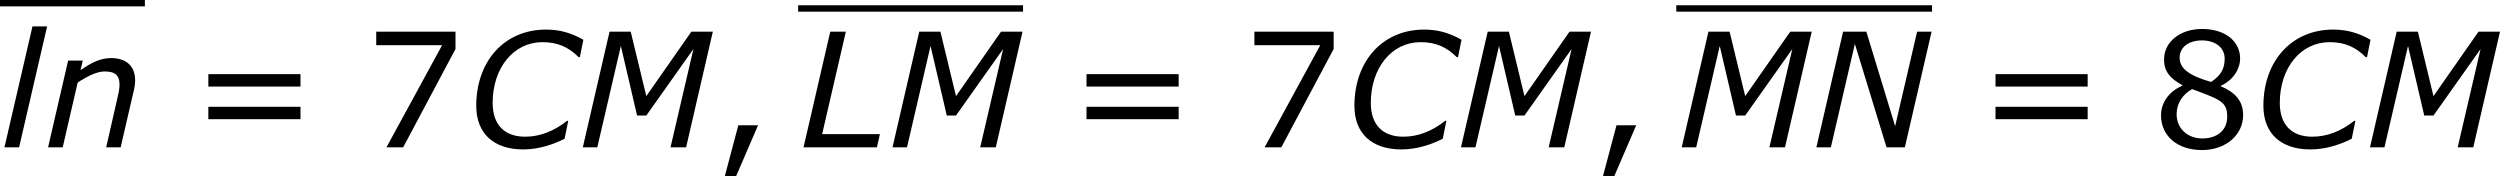 <?xml version='1.0' encoding='UTF-8'?>
<!-- Generated by CodeCogs with dvisvgm 3.2.2 -->
<svg version='1.1' xmlns='http://www.w3.org/2000/svg' xmlns:xlink='http://www.w3.org/1999/xlink' width='211.418pt' height='14.898pt' viewBox='-.591 -.293 211.418 14.898'>
<defs>
<path id='g3-44' d='M3.347-1.656H1.87L.858 2.156H1.703L3.347-1.656Z'/>
<path id='g3-55' d='M6.825-7.361V-8.659H.893V-7.647H5.824L1.656 0H2.906L6.825-7.361Z'/>
<path id='g3-56' d='M6.86-2.418C6.86-3.466 6.277-4.109 5.193-4.574V-4.609C6.134-5.038 6.634-5.872 6.634-6.658C6.634-7.932 5.515-8.861 3.788-8.861C2.132-8.861 .941-7.885 .941-6.575C.941-5.693 1.382-5.157 2.311-4.657V-4.621C1.298-4.169 .715-3.347 .715-2.394C.715-.881 1.906 .202 3.788 .202C5.55 .202 6.86-.917 6.86-2.418ZM5.479-6.646C5.479-5.92 5.229-5.407 4.466-4.895C2.823-5.36 2.108-5.908 2.108-6.706S2.799-8.004 3.776-8.004C4.776-8.004 5.479-7.468 5.479-6.646ZM5.669-2.299C5.669-1.286 4.931-.667 3.799-.667C2.692-.667 1.882-1.429 1.882-2.477C1.882-3.299 2.346-3.978 3.037-4.359C5.181-3.573 5.669-3.394 5.669-2.299Z'/>
<path id='g3-61' d='M8.325-4.55V-5.479H1.429V-4.55H8.325ZM8.325-2.108V-3.037H1.429V-2.108H8.325Z'/>
<path id='g1-67' d='M4.288 .155C5.491 .155 6.575-.238 7.385-.643L7.658-1.989H7.575C6.563-1.191 5.515-.798 4.431-.798C2.859-.798 2.001-1.727 2.001-3.323C2.001-5.943 3.561-7.873 5.729-7.873C6.837-7.873 7.658-7.527 8.433-6.753H8.528L8.79-8.052C7.849-8.587 6.991-8.814 5.991-8.814C2.906-8.814 .774-6.479 .774-3.109C.774-1.024 2.096 .155 4.288 .155Z'/>
<path id='g1-76' d='M5.896 0L6.122-.989H1.798L3.573-8.659H2.406L.405 0H5.896Z'/>
<path id='g1-77' d='M8.135 0L10.136-8.659H8.528L5.157-3.835L3.99-8.659H2.406L.405 0H1.489L3.252-7.587L4.466-2.382H5.157L8.683-7.361L6.968 0H8.135Z'/>
<path id='g1-78' d='M7.027 0L9.028-8.659H7.944L6.301-1.584L4.145-8.659H2.406L.405 0H1.489L3.287-7.742L5.657 0H7.027Z'/>
<path id='g1-108' d='M3.526-9.052H2.43L.333 0H1.429L3.526-9.052Z'/>
<path id='g1-110' d='M6.837-5.014C6.837-6.086 6.17-6.682 5.038-6.682C4.264-6.682 3.585-6.36 2.751-5.777L2.918-6.491H1.822L.322 0H1.417L2.537-4.848C3.216-5.3 3.966-5.681 4.55-5.681C5.395-5.681 5.669-5.348 5.669-4.693C5.669-4.395 5.61-4.109 5.515-3.704L4.669 0H5.753L6.729-4.216C6.801-4.455 6.837-4.824 6.837-5.014Z'/>
</defs>
<g id='page1' transform='matrix(1.13 0 0 1.13 -158.293 -78.456)'>
<rect x='139.559' y='69.171' height='.478' width='10.843'/>
<use x='139.559' y='80.199' xlink:href='#g1-108'/>
<use x='142.835' y='80.199' xlink:href='#g1-110'/>
<use x='153.723' y='80.199' xlink:href='#g3-61'/>
<use x='166.823' y='80.199' xlink:href='#g3-55'/>
<use x='174.427' y='80.199' xlink:href='#g1-67'/>
<use x='182.771' y='80.199' xlink:href='#g1-77'/>
<use x='192.945' y='80.199' xlink:href='#g3-44'/>
<rect x='199.289' y='69.565' height='.478' width='16.833'/>
<use x='199.289' y='80.199' xlink:href='#g1-76'/>
<use x='205.948' y='80.199' xlink:href='#g1-77'/>
<use x='219.443' y='80.199' xlink:href='#g3-61'/>
<use x='232.543' y='80.199' xlink:href='#g3-55'/>
<use x='240.147' y='80.199' xlink:href='#g1-67'/>
<use x='248.491' y='80.199' xlink:href='#g1-77'/>
<use x='258.665' y='80.199' xlink:href='#g3-44'/>
<rect x='265.01' y='69.565' height='.478' width='19.14'/>
<use x='265.01' y='80.199' xlink:href='#g1-77'/>
<use x='275.088' y='80.199' xlink:href='#g1-78'/>
<use x='287.471' y='80.199' xlink:href='#g3-61'/>
<use x='300.571' y='80.199' xlink:href='#g3-56'/>
<use x='308.174' y='80.199' xlink:href='#g1-67'/>
<use x='316.519' y='80.199' xlink:href='#g1-77'/>
</g>
</svg>